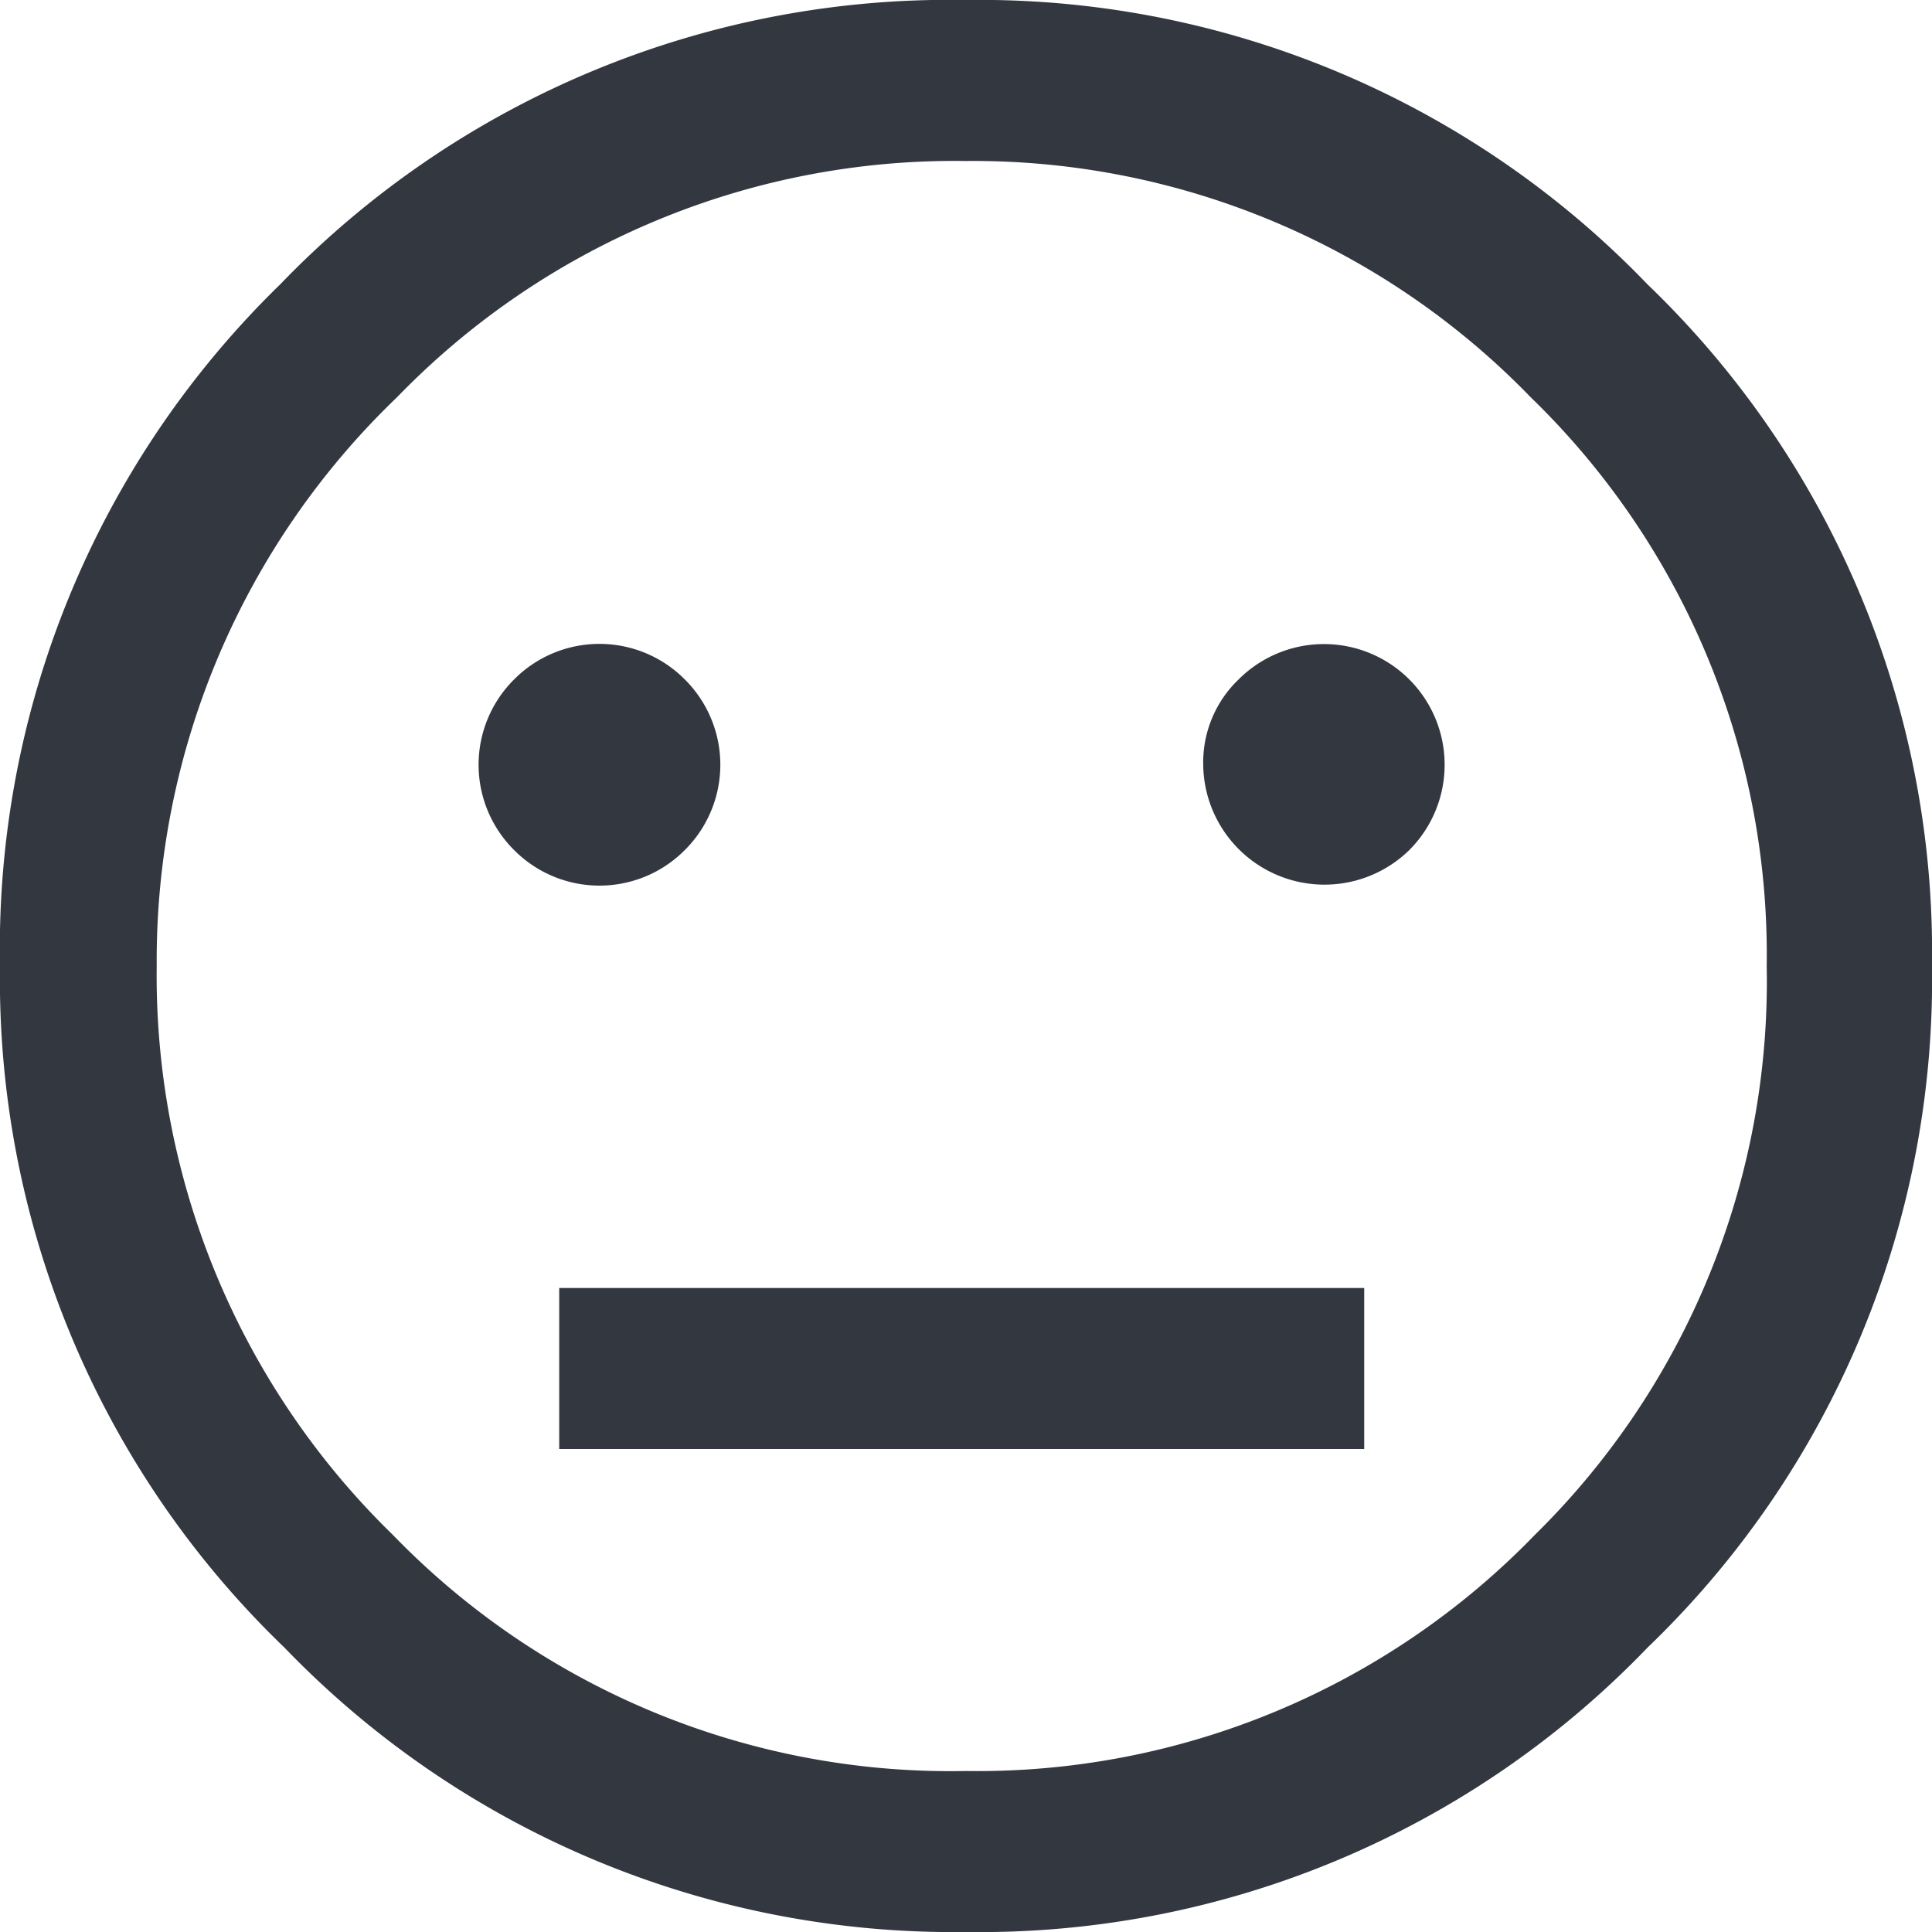 <svg xmlns="http://www.w3.org/2000/svg" viewBox="0 0 18 18"><defs><style>.a{fill:#333740;}</style></defs><title>MOS icons NEW</title><path class="a" d="M2.61,2.65A8.65,8.65,0,0,1,9,0a8.63,8.63,0,0,1,6.35,2.65A8.63,8.63,0,0,1,18,9a8.63,8.63,0,0,1-2.65,6.35A8.63,8.63,0,0,1,9,18a8.65,8.65,0,0,1-6.35-2.65A8.63,8.63,0,0,1,0,9,8.63,8.63,0,0,1,2.61,2.65ZM14.26,3.7A7.23,7.23,0,0,0,9,1.5a7.23,7.23,0,0,0-5.3,2.2A7.27,7.27,0,0,0,1.46,9a7.27,7.27,0,0,0,2.2,5.3A7.23,7.23,0,0,0,9,16.5a7.23,7.23,0,0,0,5.3-2.2A7.23,7.23,0,0,0,16.46,9,7.23,7.23,0,0,0,14.26,3.7ZM4.79,6.33a1.12,1.12,0,0,1,1.59,0,1.12,1.12,0,0,1,0,1.59,1.12,1.12,0,0,1-1.59,0,1.12,1.12,0,0,1,0-1.59ZM5.21,12h7.5v1.5H5.21Zm6.33-5.67a1.12,1.12,0,1,1,1.59,1.59,1.13,1.13,0,0,1-1.92-.8A1.07,1.07,0,0,1,11.54,6.33Z"/></svg>